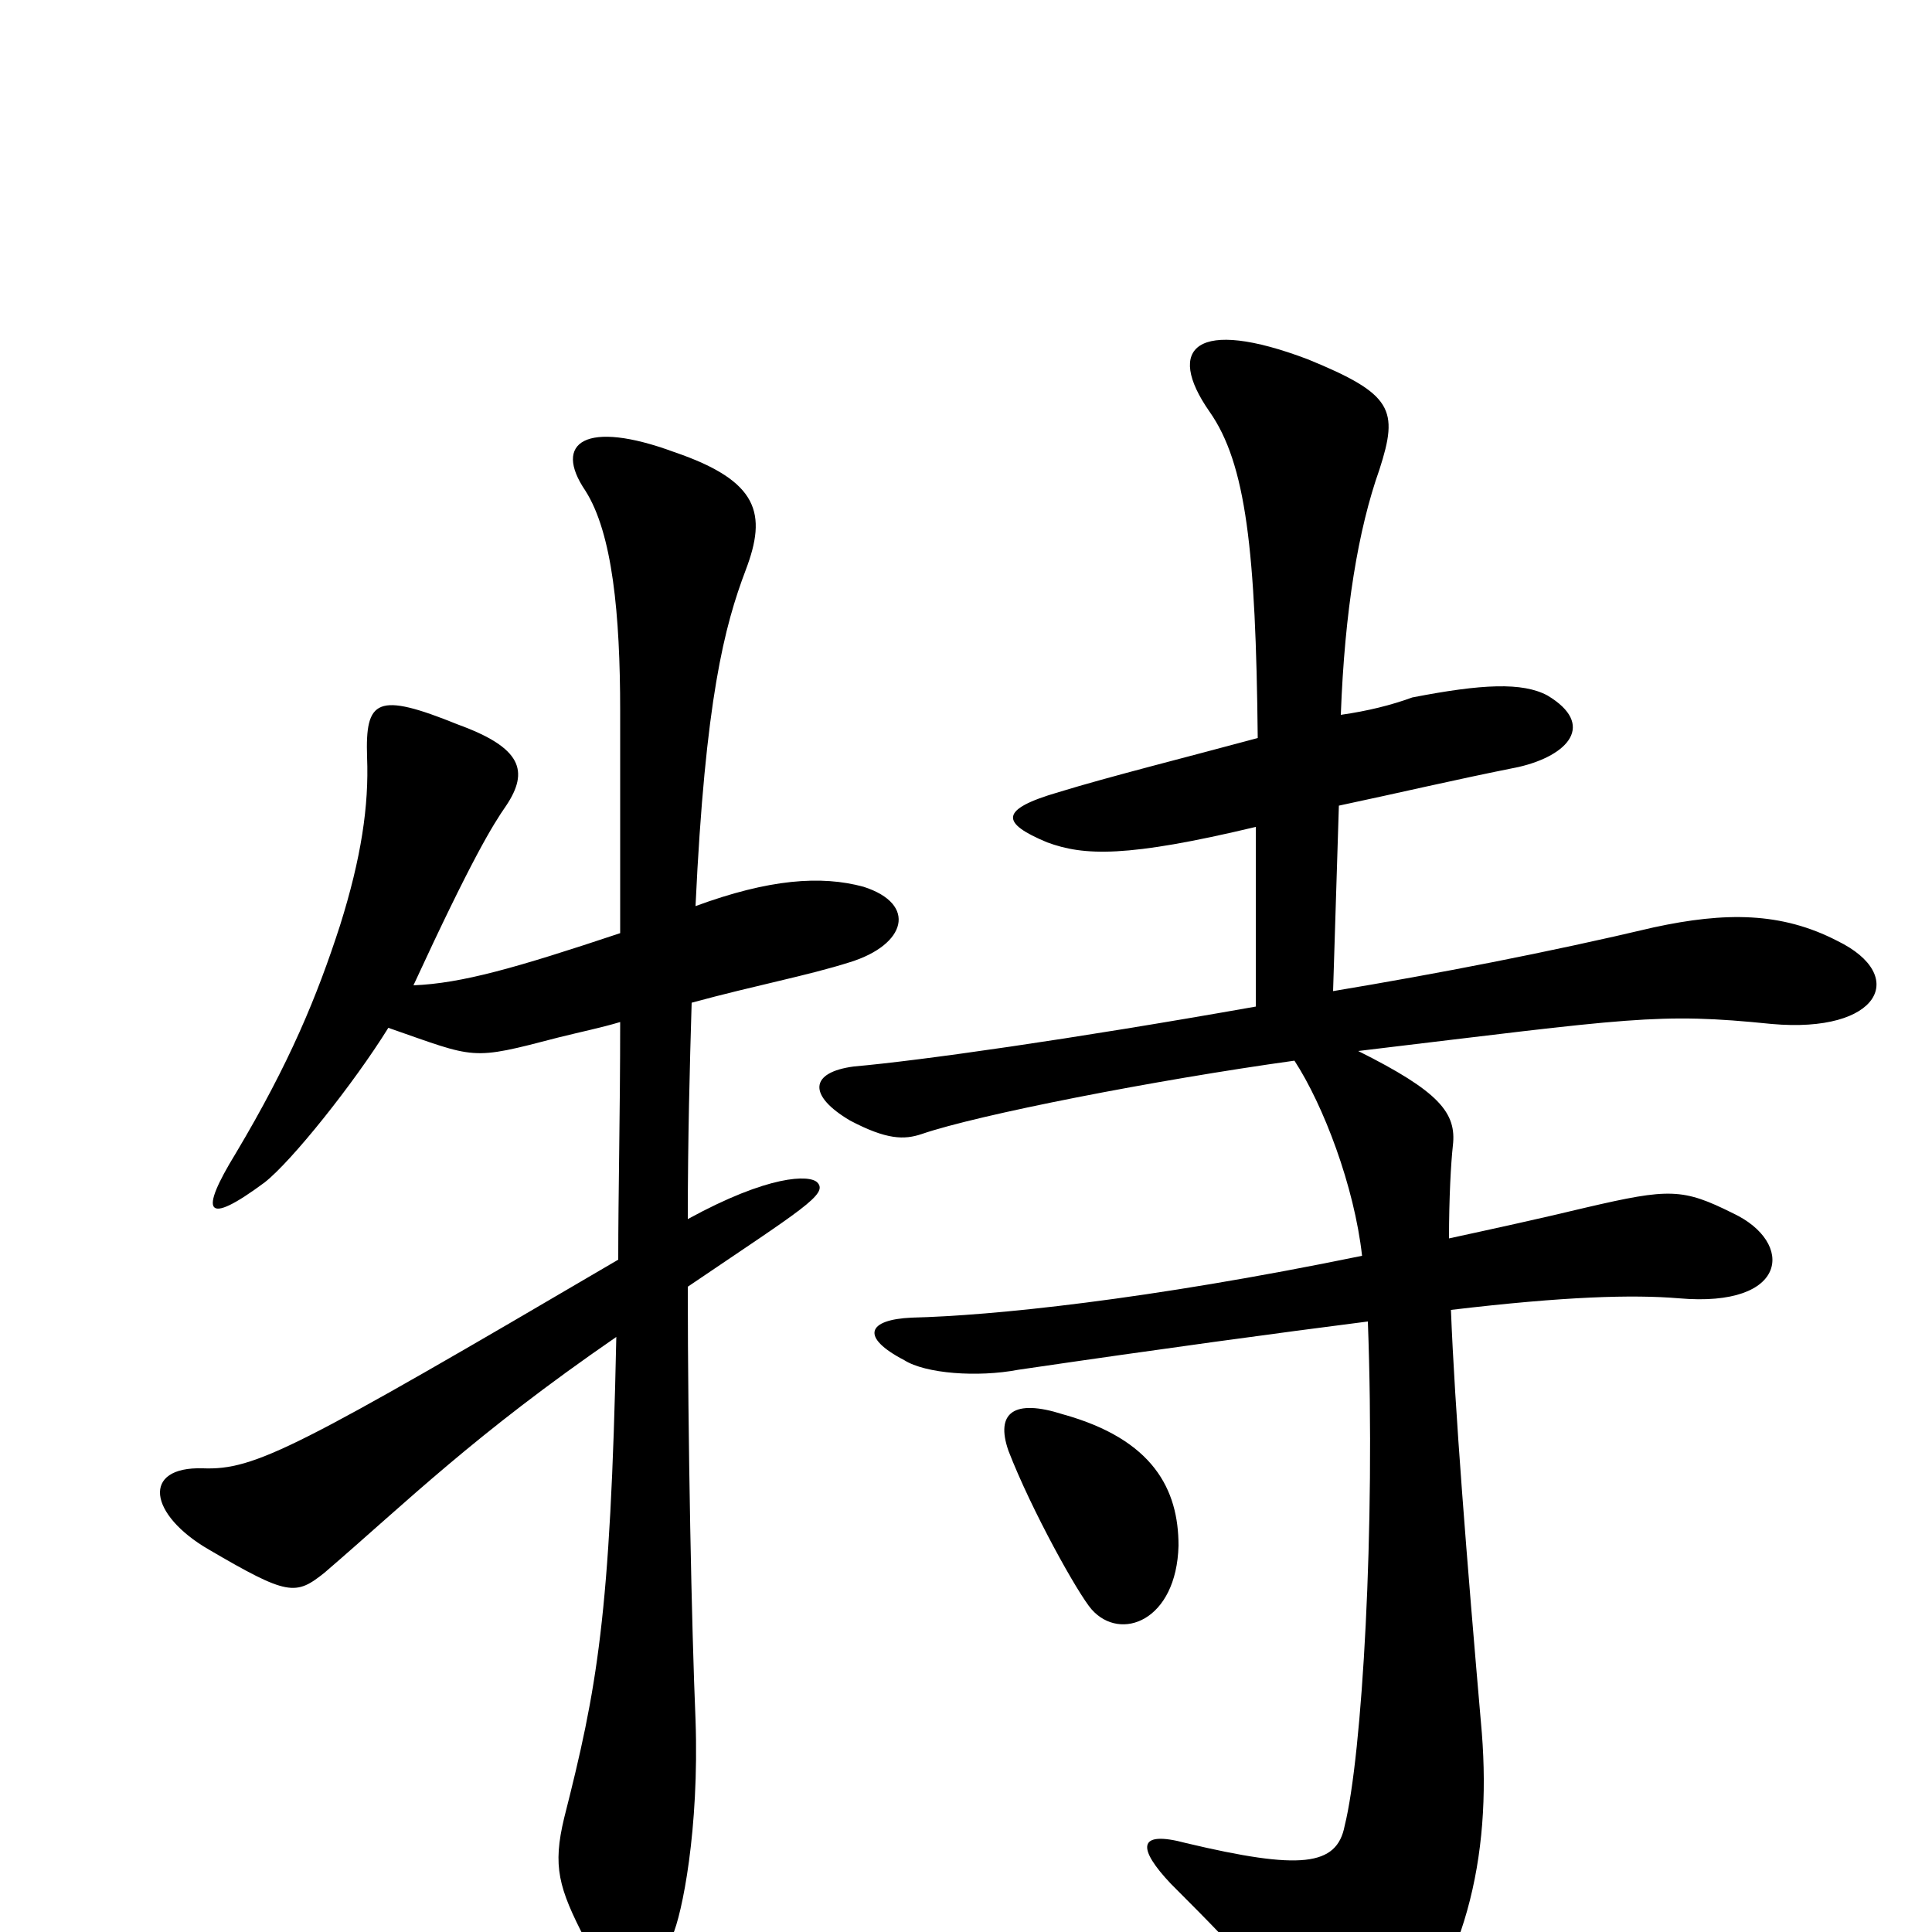 <svg xmlns="http://www.w3.org/2000/svg" viewBox="0 -1000 1000 1000">
	<path fill="#000000" d="M951 -513C922 -528 893 -528 856 -520C801 -507 744 -496 690 -487L693 -583C726 -590 751 -596 786 -603C812 -609 826 -625 801 -640C788 -647 767 -646 731 -639C720 -635 708 -632 694 -630C696 -684 703 -726 714 -757C724 -788 721 -796 677 -814C619 -836 603 -820 626 -787C645 -760 650 -715 651 -618C614 -608 574 -598 548 -590C517 -581 518 -574 542 -564C561 -557 583 -556 650 -572V-479C554 -462 476 -451 442 -448C419 -445 418 -433 440 -420C459 -410 468 -410 477 -413C506 -423 598 -441 670 -451C685 -428 701 -386 705 -350C593 -327 513 -319 472 -318C449 -317 445 -308 468 -296C479 -289 506 -287 527 -291C602 -302 661 -310 708 -316C712 -209 705 -91 696 -55C692 -34 673 -32 614 -46C588 -53 589 -43 606 -25C647 16 661 31 681 68C688 80 701 85 715 69C759 21 772 -39 767 -103C759 -195 753 -271 751 -322C810 -329 845 -330 869 -328C926 -323 929 -357 897 -372C871 -385 864 -385 821 -375C796 -369 773 -364 750 -359C750 -380 751 -398 752 -407C754 -424 745 -435 703 -456C845 -473 858 -476 917 -470C973 -465 988 -495 951 -513ZM447 -541C425 -547 398 -545 360 -531C365 -638 375 -676 386 -705C397 -734 393 -751 349 -766C303 -783 286 -771 303 -746C317 -724 321 -682 321 -632C321 -583 321 -558 321 -517C267 -499 239 -491 214 -490C244 -555 255 -573 262 -583C274 -601 270 -613 237 -625C195 -642 189 -638 190 -608C191 -583 187 -556 176 -521C164 -484 150 -450 122 -403C103 -372 106 -365 137 -388C151 -399 183 -439 201 -468C247 -452 243 -451 289 -463C301 -466 311 -468 321 -471C321 -423 320 -383 320 -348C153 -250 132 -239 105 -240C73 -241 77 -216 108 -198C149 -174 153 -174 168 -186C211 -223 245 -257 319 -308C316 -163 309 -126 292 -59C286 -34 289 -23 303 4C321 39 333 36 348 2C353 -9 362 -53 360 -110C358 -157 356 -255 356 -334C415 -374 429 -382 423 -388C419 -392 398 -392 356 -369C356 -410 357 -448 358 -481C391 -490 418 -495 440 -502C469 -511 475 -532 447 -541ZM610 -200C610 -229 597 -255 550 -268C525 -276 515 -269 522 -249C534 -218 558 -175 565 -167C580 -150 609 -161 610 -200Z"/>
</svg>